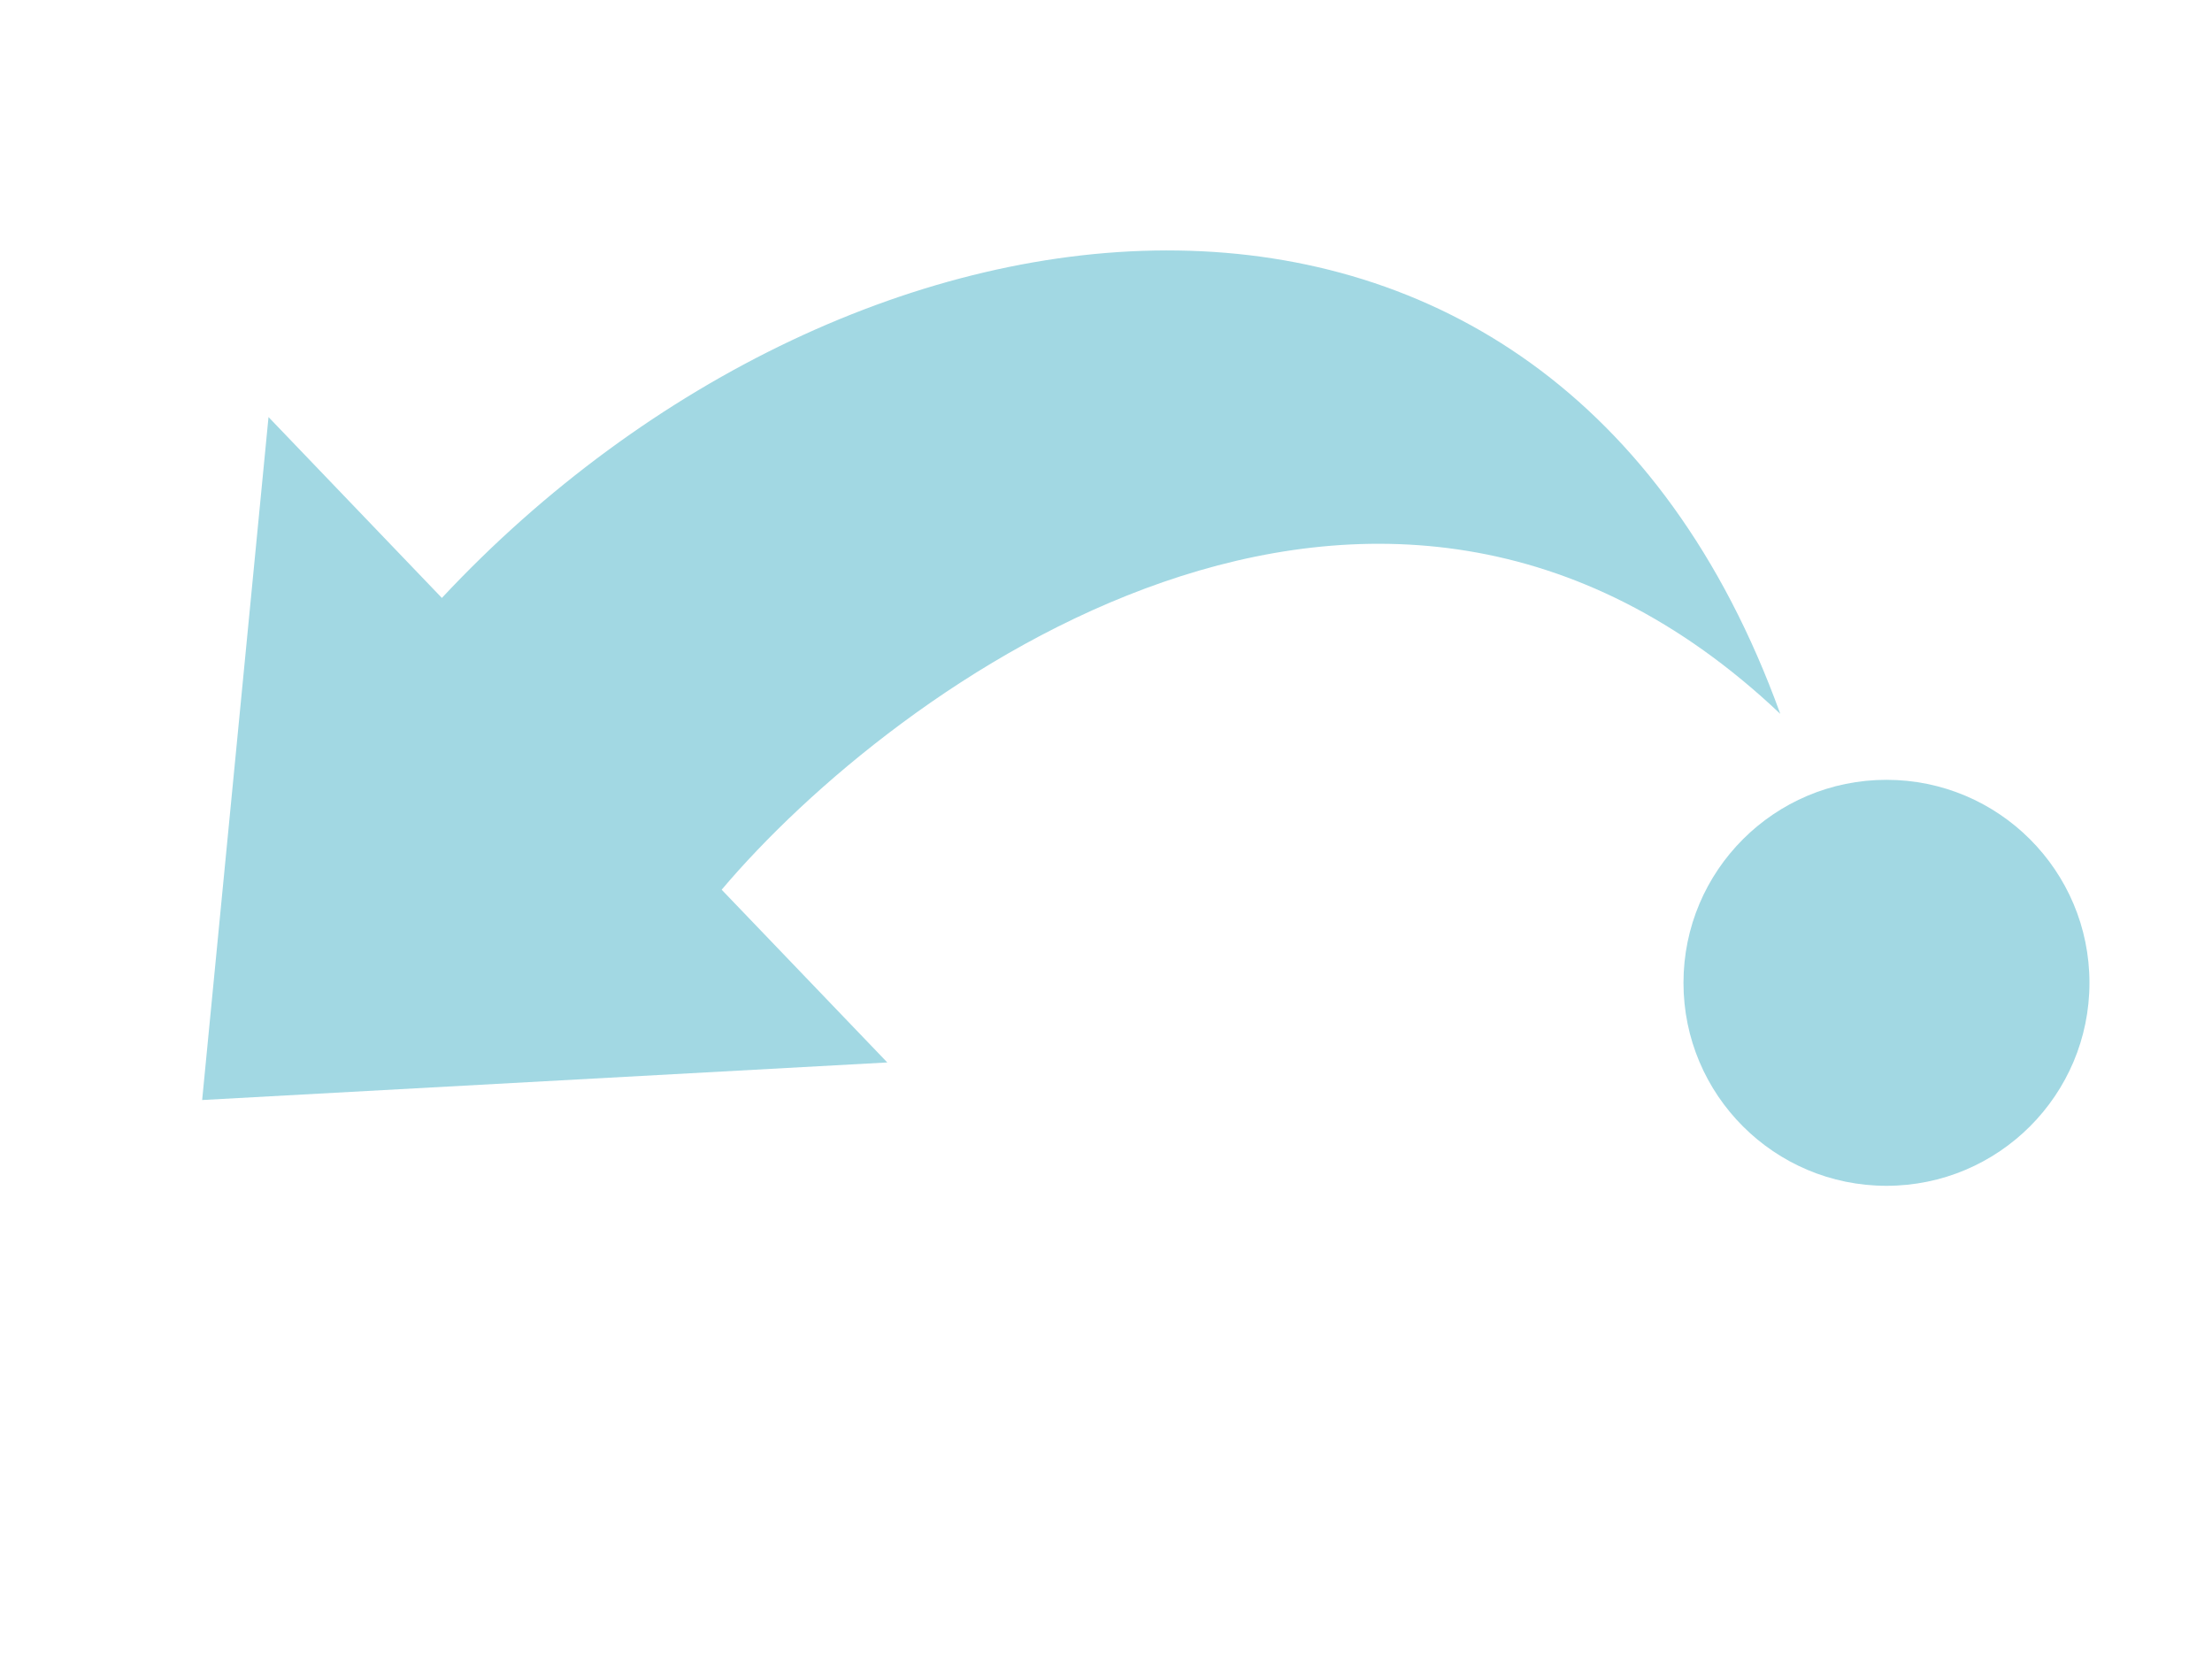 <?xml version="1.0" encoding="UTF-8" standalone="no"?>
<!DOCTYPE svg PUBLIC "-//W3C//DTD SVG 1.1//EN" "http://www.w3.org/Graphics/SVG/1.1/DTD/svg11.dtd">
<svg width="100%" height="100%" viewBox="0 0 64 48" version="1.1" xmlns="http://www.w3.org/2000/svg" xmlns:xlink="http://www.w3.org/1999/xlink" xml:space="preserve" xmlns:serif="http://www.serif.com/" style="fill-rule:evenodd;clip-rule:evenodd;stroke-linejoin:round;stroke-miterlimit:2;">
    <g transform="matrix(1.333,0,0,1.333,9.322,-4.132)">
        <circle cx="33.953" cy="24.432" r="4.406" style="fill:rgb(162,216,227);"/>
    </g>
    <path d="M12.785,17.3C24.668,4.576 44.801,2.101 51.509,20.654C39.783,9.546 25.808,19.905 20.88,25.742L25.672,30.74L5.849,31.827L7.769,12.067L12.785,17.3Z" style="fill:rgb(162,216,227);"/>
</svg>
